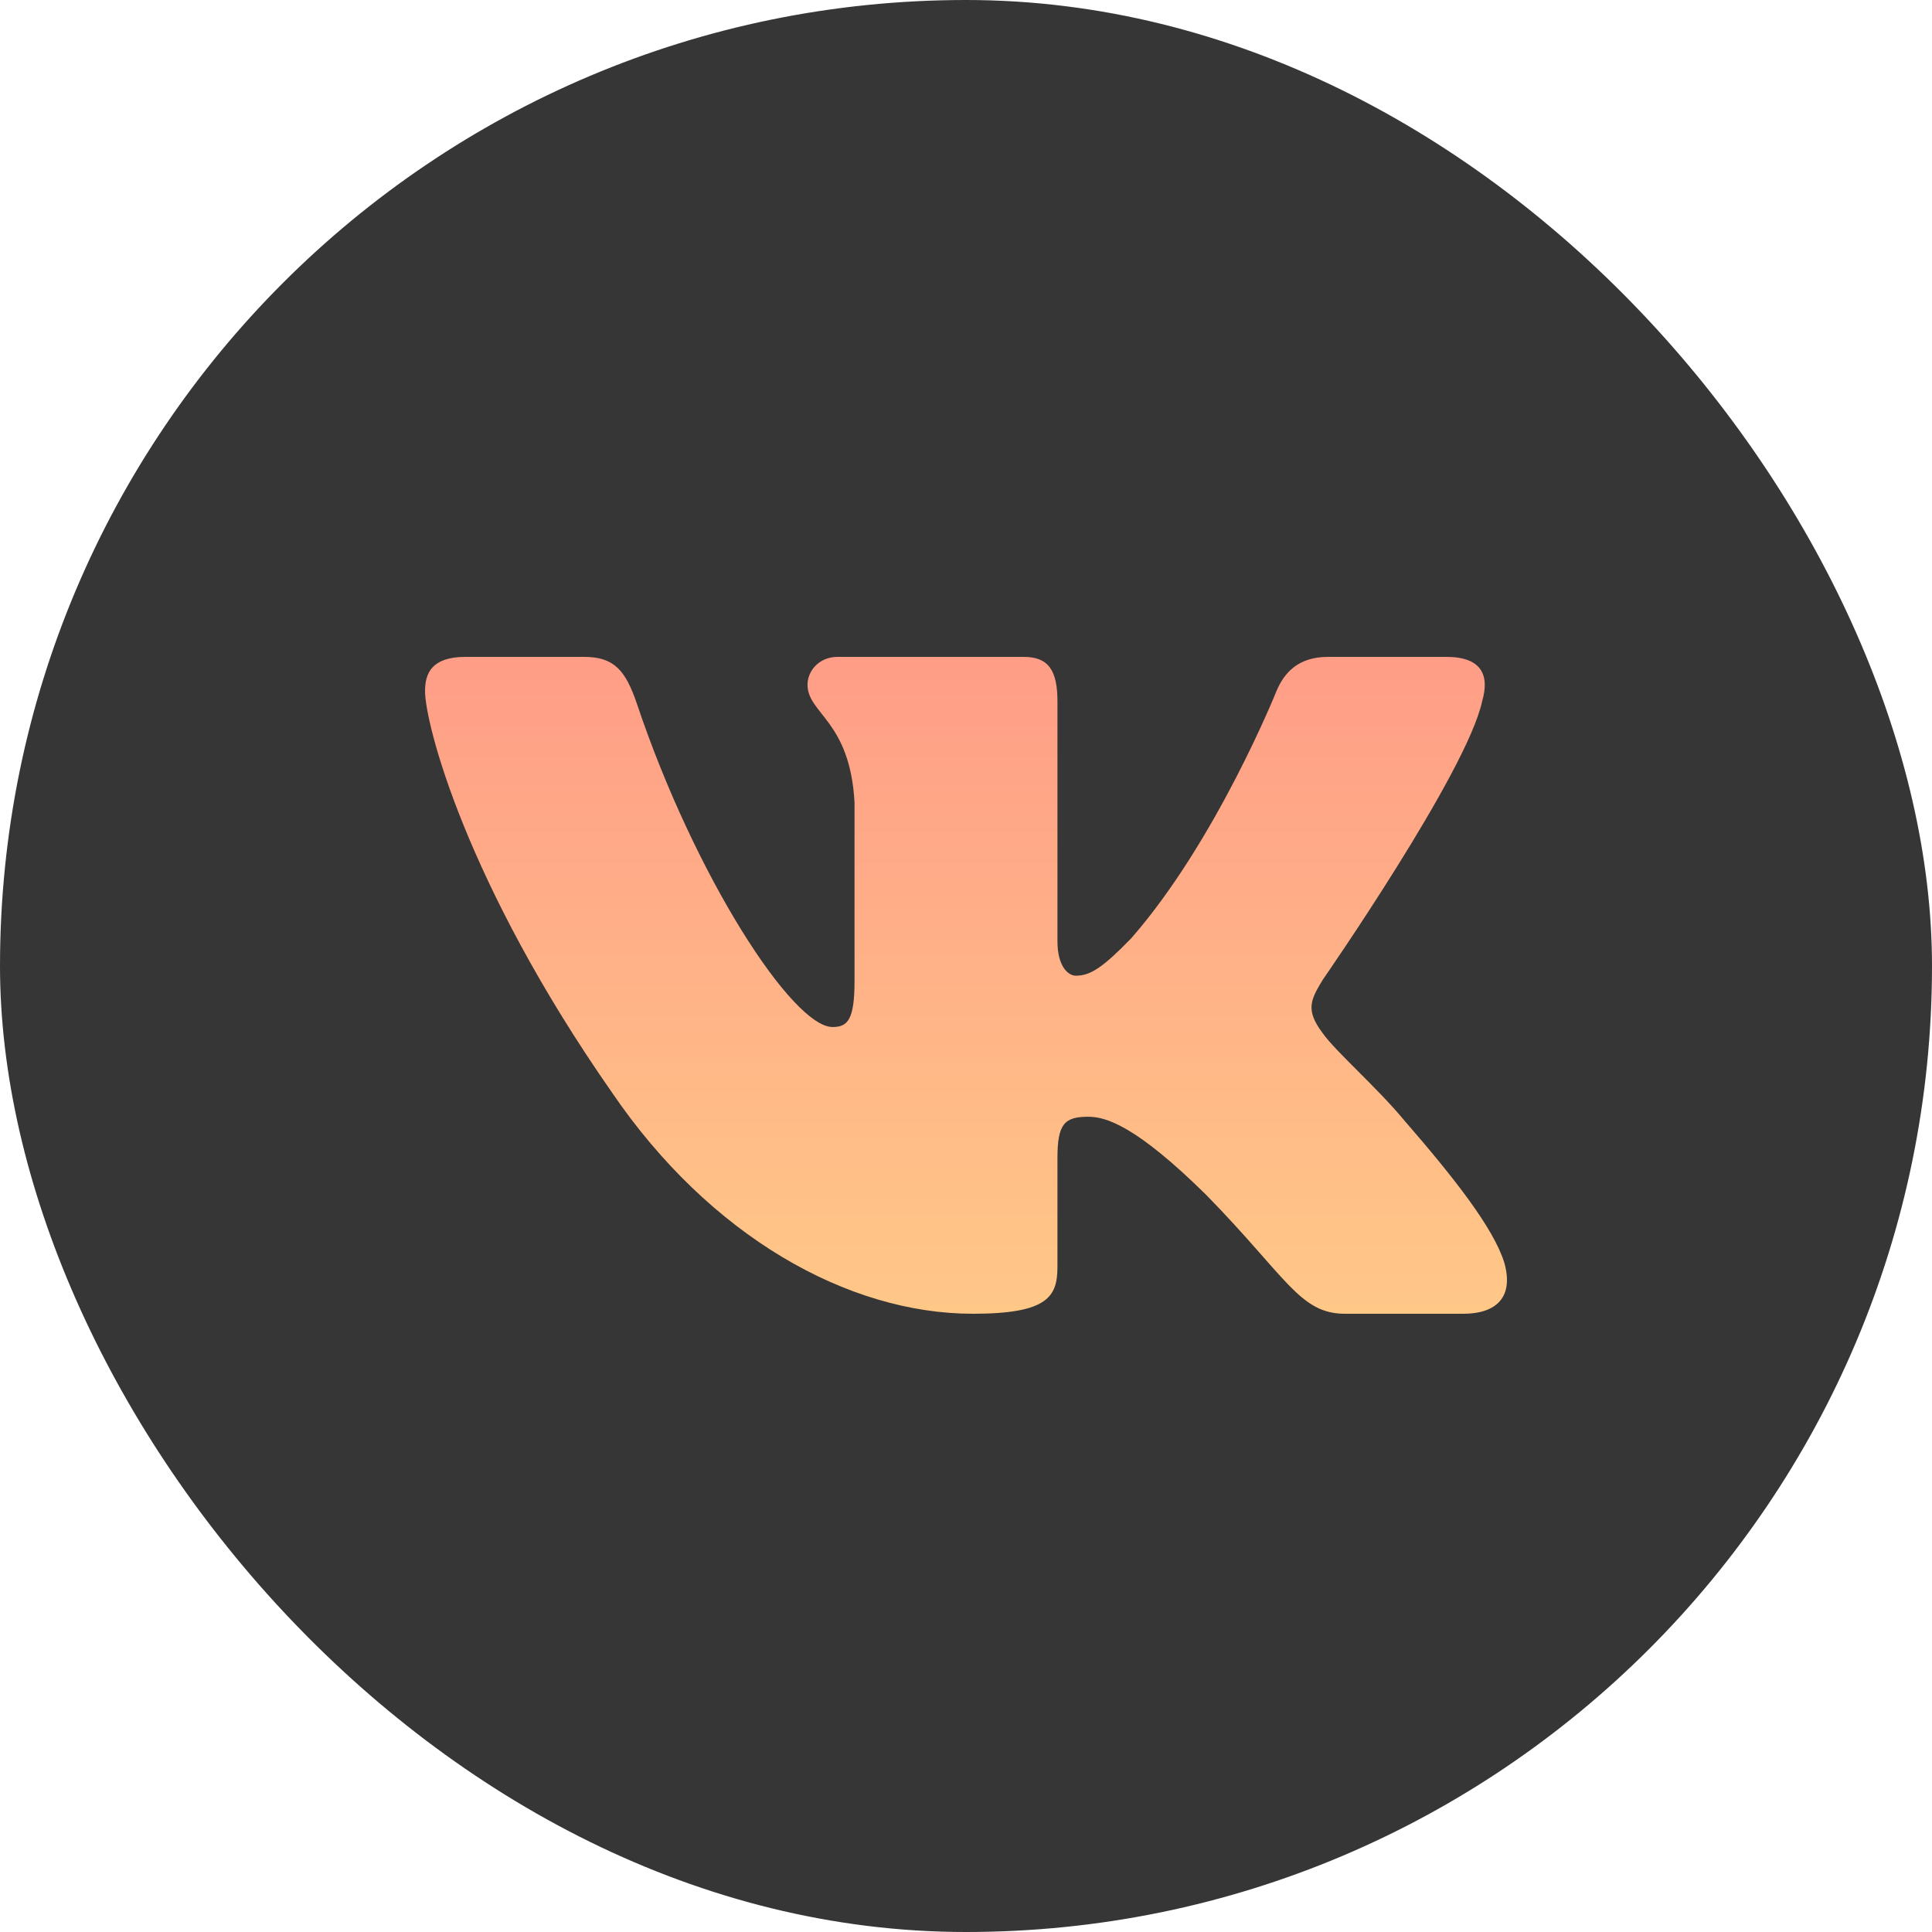 <?xml version="1.0" encoding="UTF-8"?> <svg xmlns="http://www.w3.org/2000/svg" width="36" height="36" viewBox="0 0 36 36" fill="none"> <rect width="36" height="36" rx="18" fill="#363636"></rect> <path fill-rule="evenodd" clip-rule="evenodd" d="M27.617 13.069C27.758 12.591 27.617 12.24 26.95 12.24H24.745C24.184 12.24 23.926 12.543 23.785 12.878C23.785 12.878 22.664 15.673 21.075 17.488C20.561 18.014 20.327 18.181 20.047 18.181C19.907 18.181 19.704 18.014 19.704 17.536V13.069C19.704 12.496 19.541 12.24 19.074 12.24H15.608C15.257 12.24 15.047 12.506 15.047 12.758C15.047 13.302 15.841 13.427 15.923 14.956V18.276C15.923 19.005 15.794 19.137 15.514 19.137C14.766 19.137 12.948 16.329 11.869 13.117C11.657 12.492 11.445 12.24 10.882 12.24H8.676C8.046 12.24 7.92 12.543 7.92 12.878C7.92 13.475 8.668 16.437 11.402 20.355C13.224 23.03 15.792 24.48 18.128 24.48C19.53 24.48 19.704 24.158 19.704 23.603V21.581C19.704 20.937 19.837 20.809 20.28 20.809C20.608 20.809 21.168 20.976 22.477 22.266C23.972 23.794 24.219 24.48 25.06 24.48H27.265C27.896 24.48 28.211 24.158 28.029 23.523C27.83 22.889 27.116 21.97 26.169 20.88C25.655 20.259 24.884 19.59 24.65 19.256C24.323 18.826 24.416 18.635 24.65 18.253C24.65 18.253 27.337 14.383 27.617 13.069Z" fill="url(#paint0_linear_141_188)"></path> <defs> <linearGradient id="paint0_linear_141_188" x1="18" y1="12.24" x2="18" y2="24.48" gradientUnits="userSpaceOnUse"> <stop stop-color="#FFB287"></stop> <stop offset="0" stop-color="#FF9D87"></stop> <stop offset="1" stop-color="#FFC887"></stop> </linearGradient> </defs> </svg> 